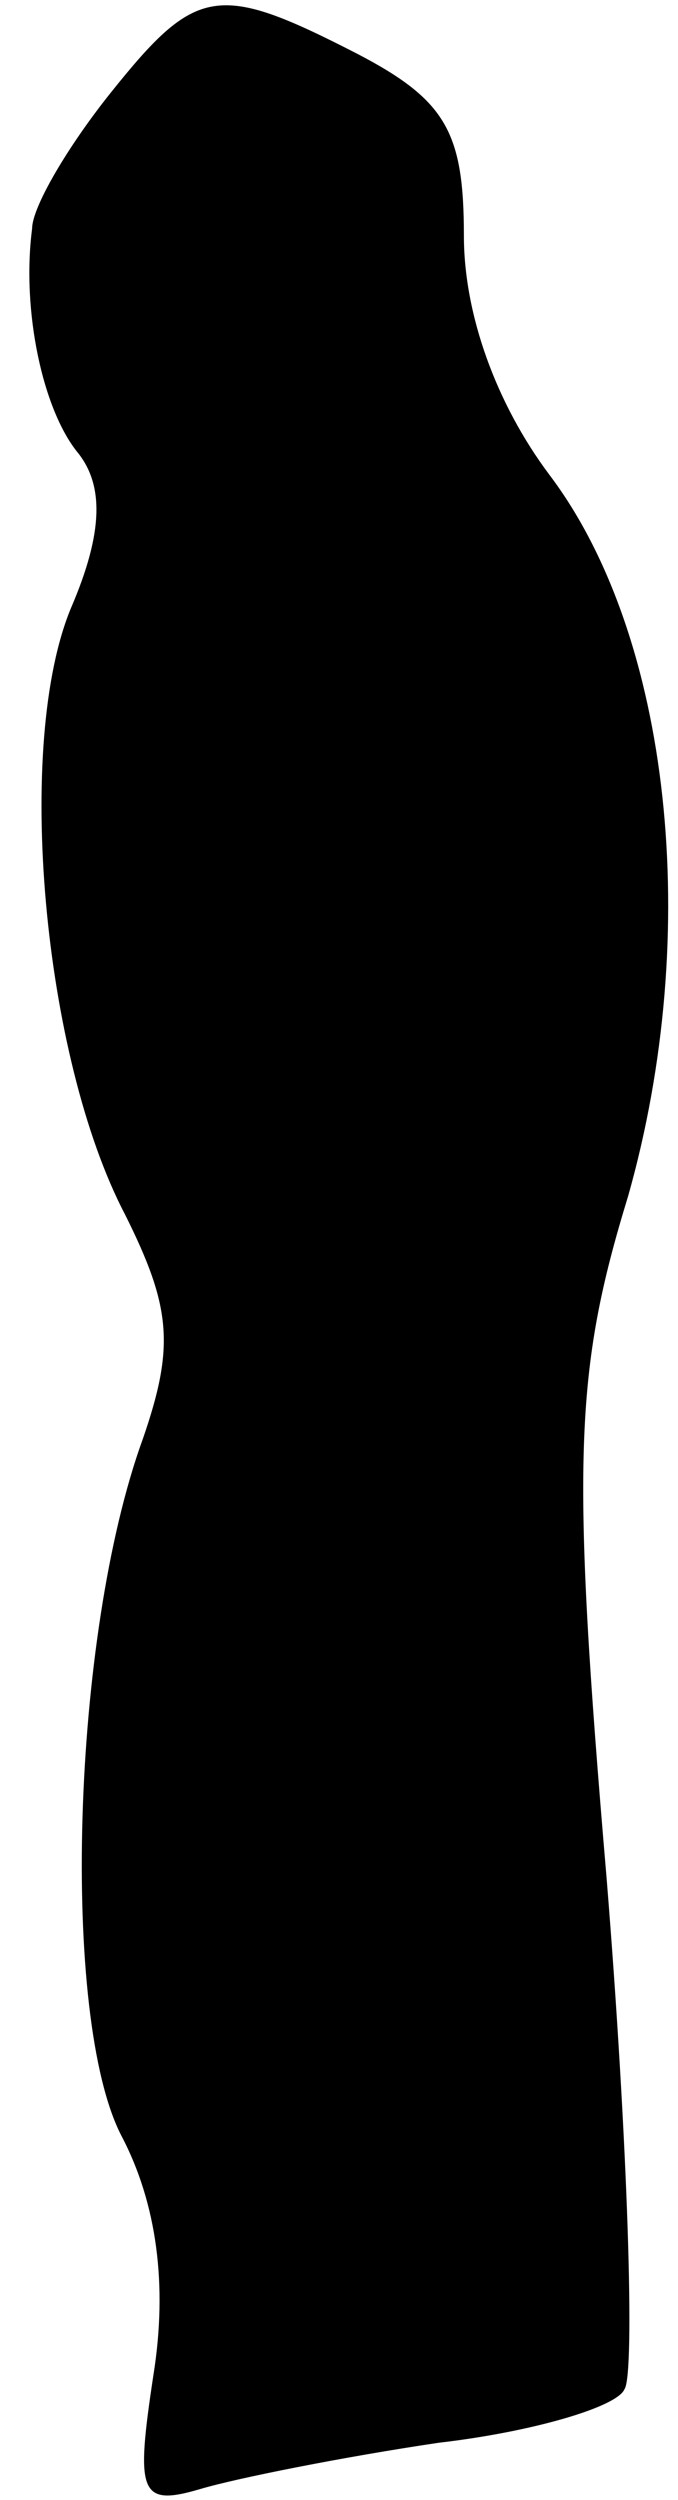 <?xml version="1.0" standalone="no"?>
<!DOCTYPE svg PUBLIC "-//W3C//DTD SVG 20010904//EN"
 "http://www.w3.org/TR/2001/REC-SVG-20010904/DTD/svg10.dtd">
<svg version="1.0" xmlns="http://www.w3.org/2000/svg"
 width="19pt" height="70pt" viewBox="0 0 19 70"
 preserveAspectRatio="xMidYMid meet">
<g transform="translate(0,70) scale(0.1,-0.1)"
fill="#000000" stroke="none">
<path fill="#000000" stroke="none" d="M31 674 c-12 -15 -22 -32 -22 -38 -3
-23 3 -51 13 -63 7 -9 7 -22 -2 -43 -16 -38 -8 -126 15 -170 13 -26 14 -37 5
-63 -20 -55 -23 -162 -6 -195 10 -19 13 -42 9 -67 -5 -33 -4 -37 13 -32 10 3
40 9 67 13 26 3 50 10 52 15 3 4 1 69 -5 143 -10 117 -9 142 6 191 21 74 12
157 -22 202 -15 20 -24 45 -24 67 0 29 -5 38 -30 51 -39 20 -45 19 -69 -11z"/>
</g>
</svg>
